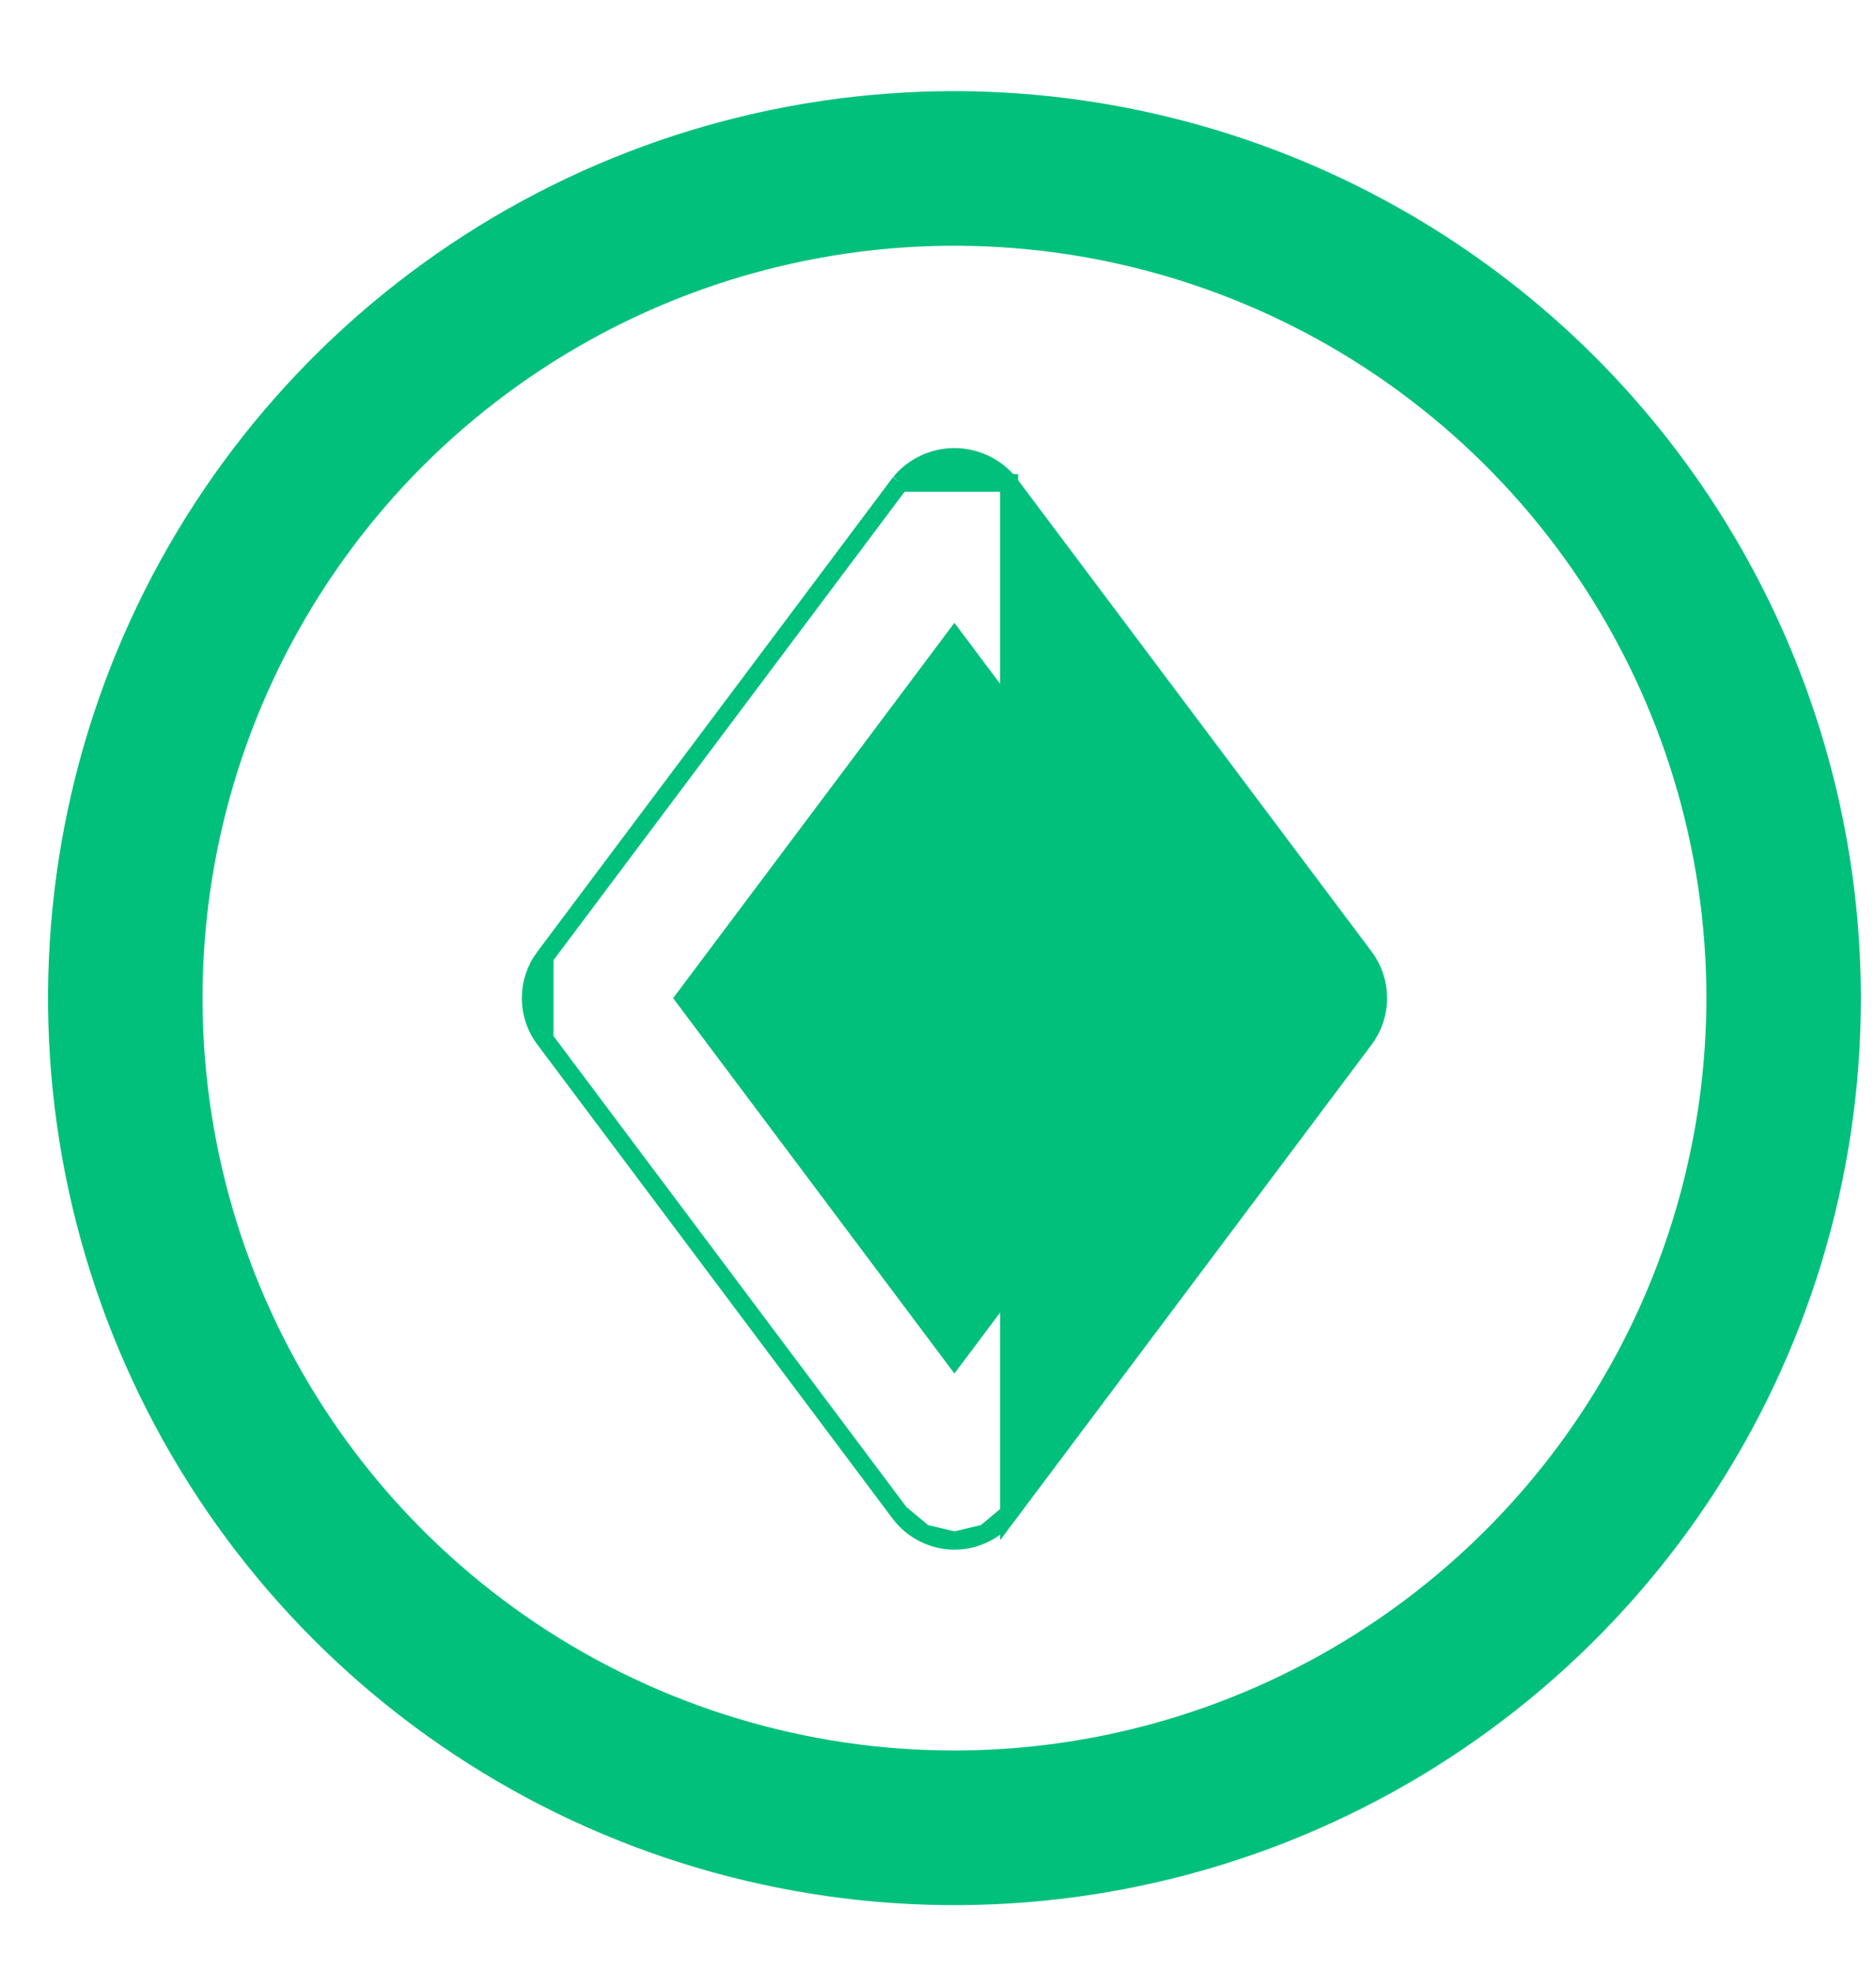<svg width="20" height="21" viewBox="0 0 20 21" fill="none" xmlns="http://www.w3.org/2000/svg">
    <path d="M19.743 10.635V10.635C19.74 8.098 18.731 5.666 16.938 3.872C15.144 2.079 12.712 1.07 10.176 1.067L10.175 1.163V1.067C8.283 1.067 6.433 1.628 4.86 2.68C3.287 3.731 2.06 5.225 1.336 6.973C0.612 8.722 0.423 10.645 0.792 12.501C1.161 14.357 2.072 16.062 3.41 17.4C4.748 18.738 6.453 19.649 8.309 20.018C10.165 20.388 12.089 20.198 13.837 19.474C15.585 18.75 17.079 17.524 18.131 15.95C19.182 14.377 19.743 12.527 19.743 10.635ZM10.175 18.747C8.571 18.747 7.003 18.271 5.669 17.38C4.334 16.488 3.295 15.222 2.681 13.739C2.067 12.257 1.906 10.626 2.219 9.052C2.532 7.478 3.305 6.033 4.439 4.898C5.574 3.764 7.019 2.991 8.593 2.678C10.166 2.365 11.798 2.526 13.28 3.14C14.762 3.754 16.029 4.794 16.921 6.128C17.812 7.462 18.288 9.03 18.288 10.635C18.285 12.785 17.43 14.847 15.909 16.368C14.388 17.889 12.326 18.745 10.175 18.747Z" fill="#00C07C" stroke="#00C07C" stroke-width="0.192"/>
    <path d="M10.758 5.147L10.757 5.147L14.547 10.198L14.547 10.198C14.641 10.324 14.692 10.477 14.692 10.635C14.692 10.792 14.641 10.945 14.547 11.071L14.547 11.071L10.758 16.123L10.758 5.147ZM10.758 5.147L10.755 5.143M10.758 5.147L10.755 5.143M10.755 5.143C10.684 5.058 10.596 4.989 10.495 4.942C10.395 4.895 10.286 4.87 10.175 4.87C10.065 4.87 9.955 4.895 9.855 4.942C9.755 4.989 9.666 5.058 9.596 5.143L9.596 5.143M10.755 5.143L9.596 5.143M9.596 5.143L9.593 5.147M9.596 5.143L9.593 5.147M9.593 5.147L5.805 10.198L5.805 10.198M9.593 5.147L5.805 10.198M5.805 10.198C5.71 10.324 5.659 10.477 5.659 10.635C5.659 10.792 5.71 10.945 5.805 11.071L5.805 11.071M5.805 10.198L5.805 11.071M5.805 11.071L9.593 16.123L5.805 11.071ZM9.85 16.337C9.749 16.287 9.661 16.213 9.593 16.123L9.85 16.337ZM9.85 16.337C9.951 16.388 10.063 16.415 10.176 16.415M9.85 16.337L10.176 16.415M10.176 16.415C10.289 16.415 10.4 16.388 10.502 16.337M10.176 16.415L10.502 16.337M10.502 16.337C10.603 16.287 10.691 16.213 10.758 16.123L10.502 16.337ZM7.296 10.635L10.175 6.796L13.054 10.635L10.175 14.474L7.296 10.635Z" fill="#00C07C" stroke="#00C07C" stroke-width="0.192"/>
</svg>
